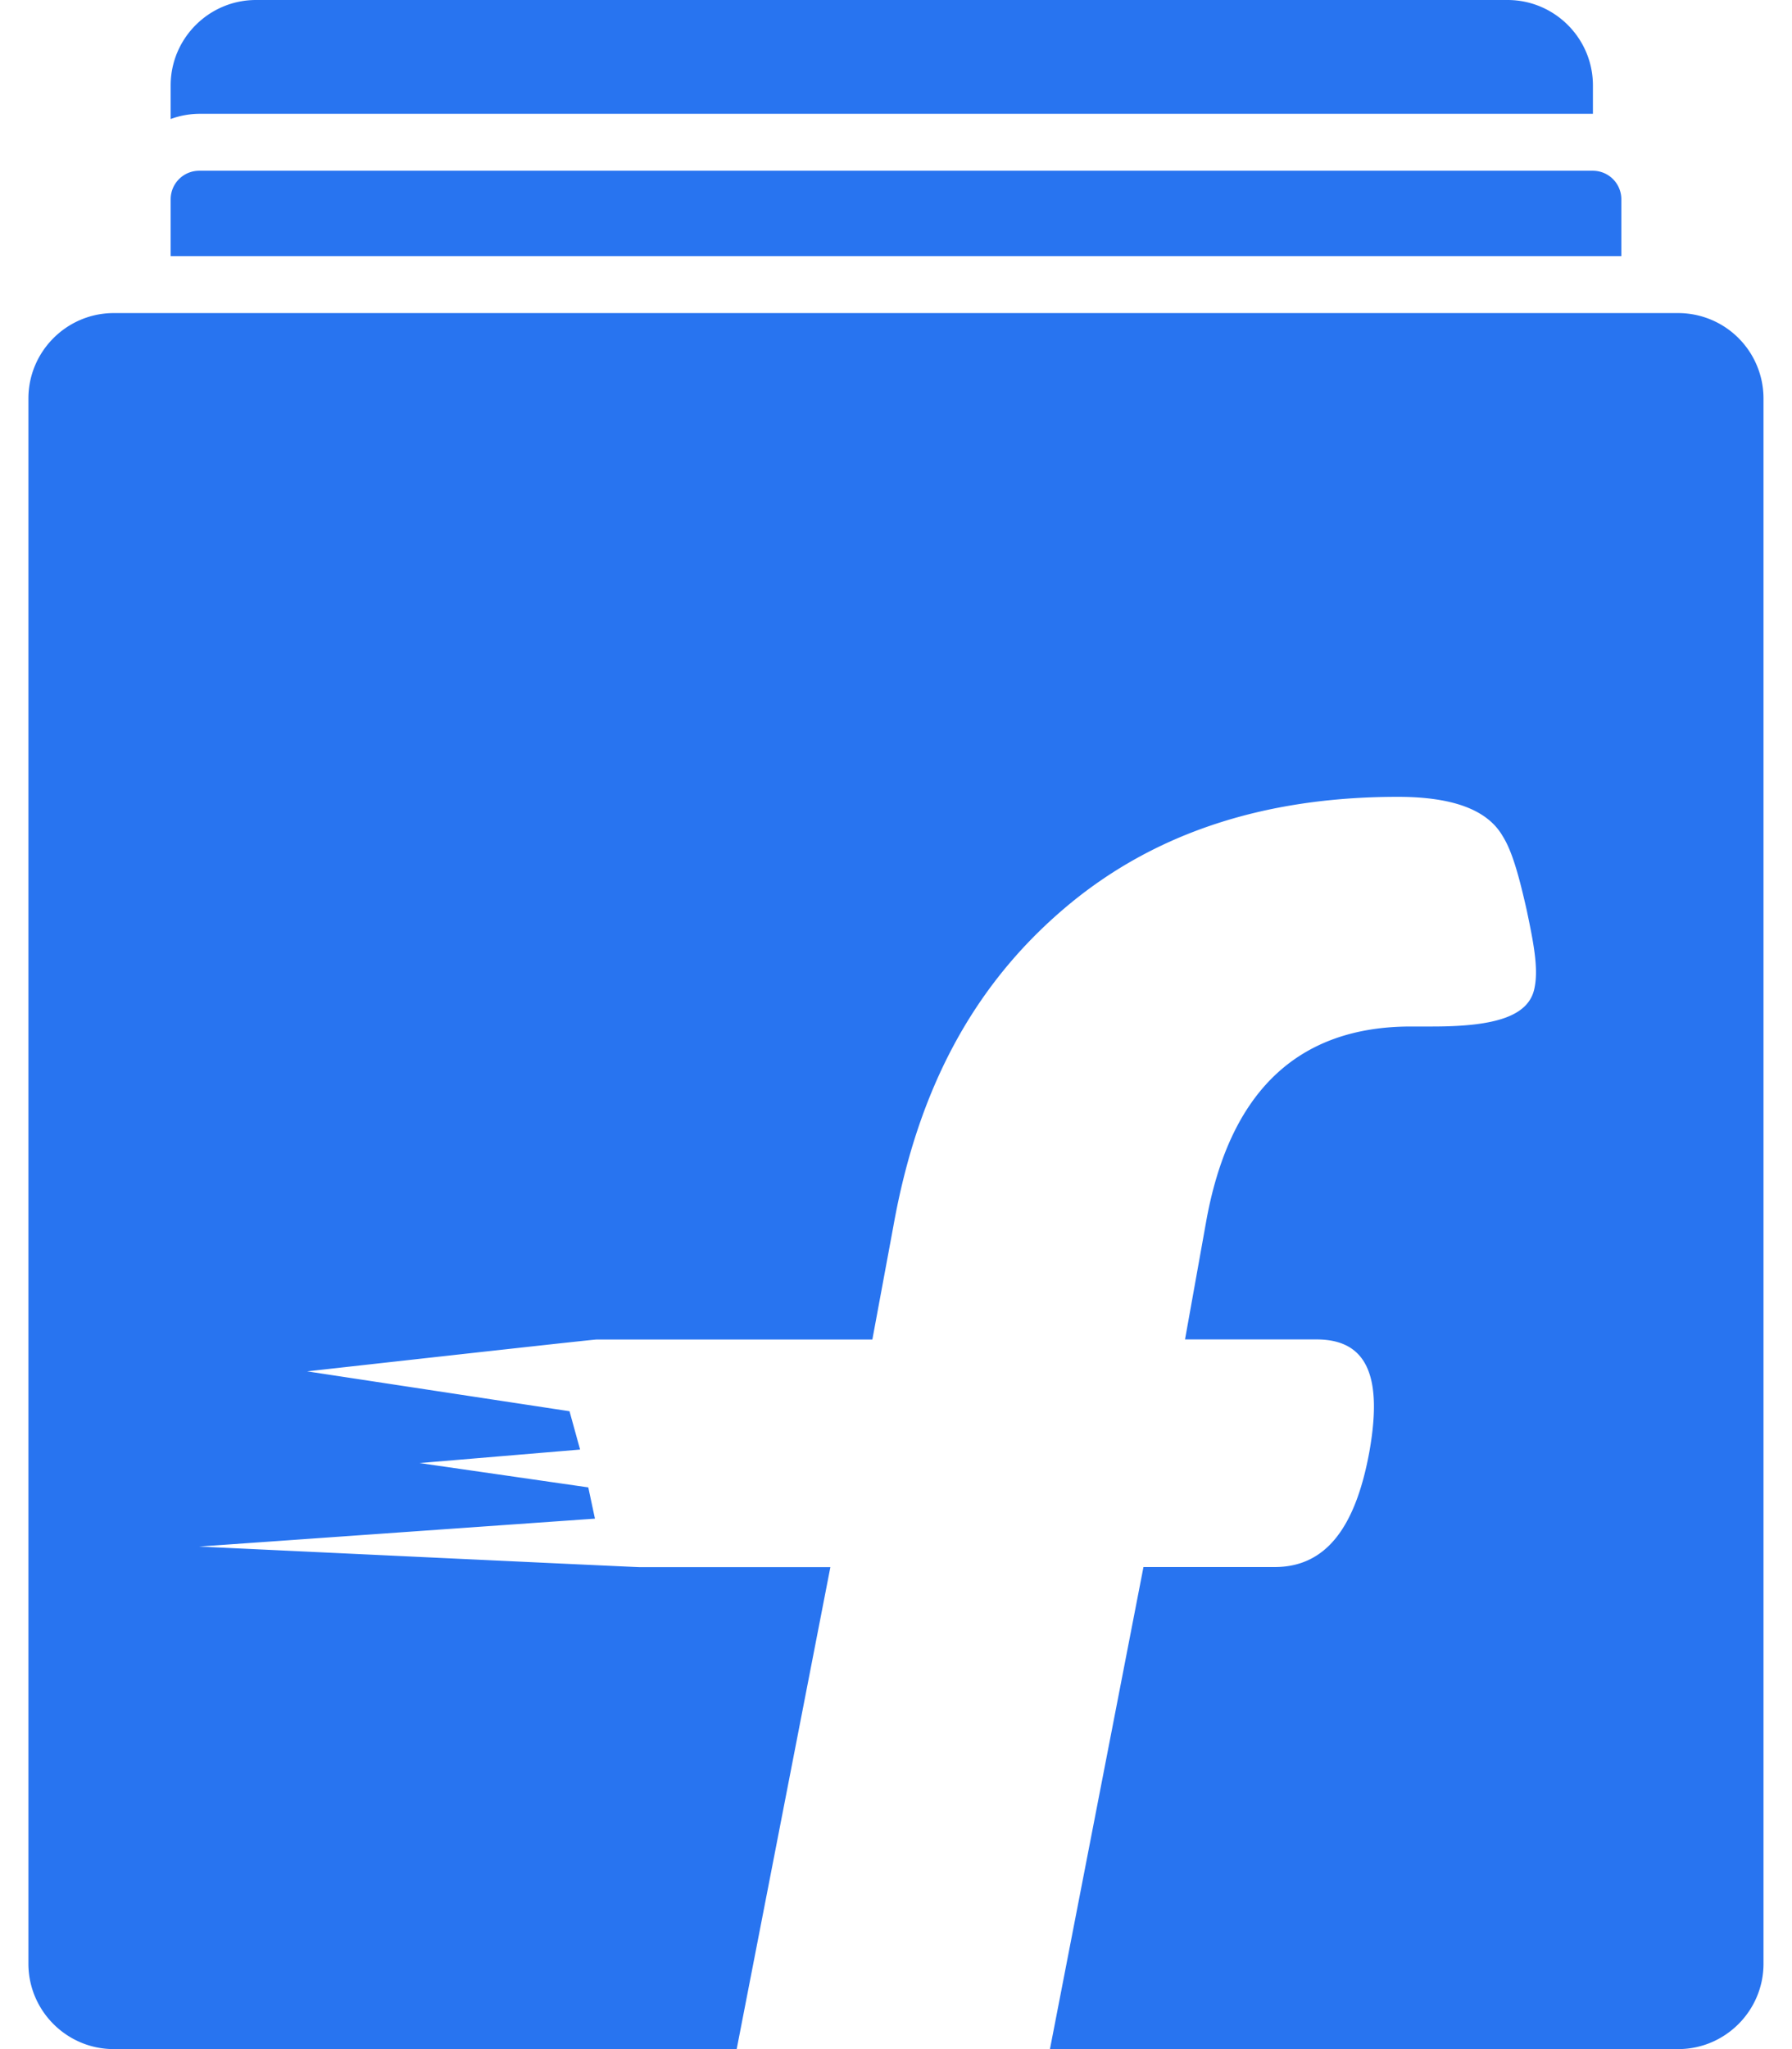 <svg fill="#2874F0" role="img" viewBox="0 0 21 24" xmlns="http://www.w3.org/2000/svg"><title>Flipkart</title><path d="M2.333 1.333a0.993 0.993 0 0 0-0.333 0.061V1c0-0.551 0.449-1 1-1h14.667c0.551 0 1 0.449 1 1v0.333H2.333z m17.334 2.334H1.333c-0.551 0-1 0.449-1 1V23c0 0.551 0.449 1 1 1h7.3l1.098-5.645h-2.24c-0.051 0-5.158-0.241-5.158-0.241l4.639-0.327-0.078-0.366-1.978-0.285 1.882-0.158-0.124-0.449-3.075-0.467s3.341-0.373 3.392-0.373h3.232l0.247-1.331c0.289-1.616 0.945-2.807 1.973-3.693 1.033-0.892 2.344-1.332 3.937-1.332 0.643 0 1.053 0.151 1.231 0.463 0.118 0.186 0.201 0.516 0.279 0.859 0.074 0.352 0.14 0.671 0.095 0.903-0.057 0.345-0.461 0.465-1.197 0.465h-0.253c-1.327 0-2.134 0.763-2.405 2.31l-0.243 1.355h1.54c0.574 0 0.781 0.402 0.622 1.306-0.17 0.941-0.539 1.36-1.111 1.36H13.4L12.304 24h7.362c0.551 0 1-0.449 1-1V4.667a1 1 0 0 0-0.999-1zM19 2.333A0.334 0.334 0 0 0 18.667 2H2.333a0.334 0.334 0 0 0-0.333 0.333V3h17v-0.667z"/></svg>